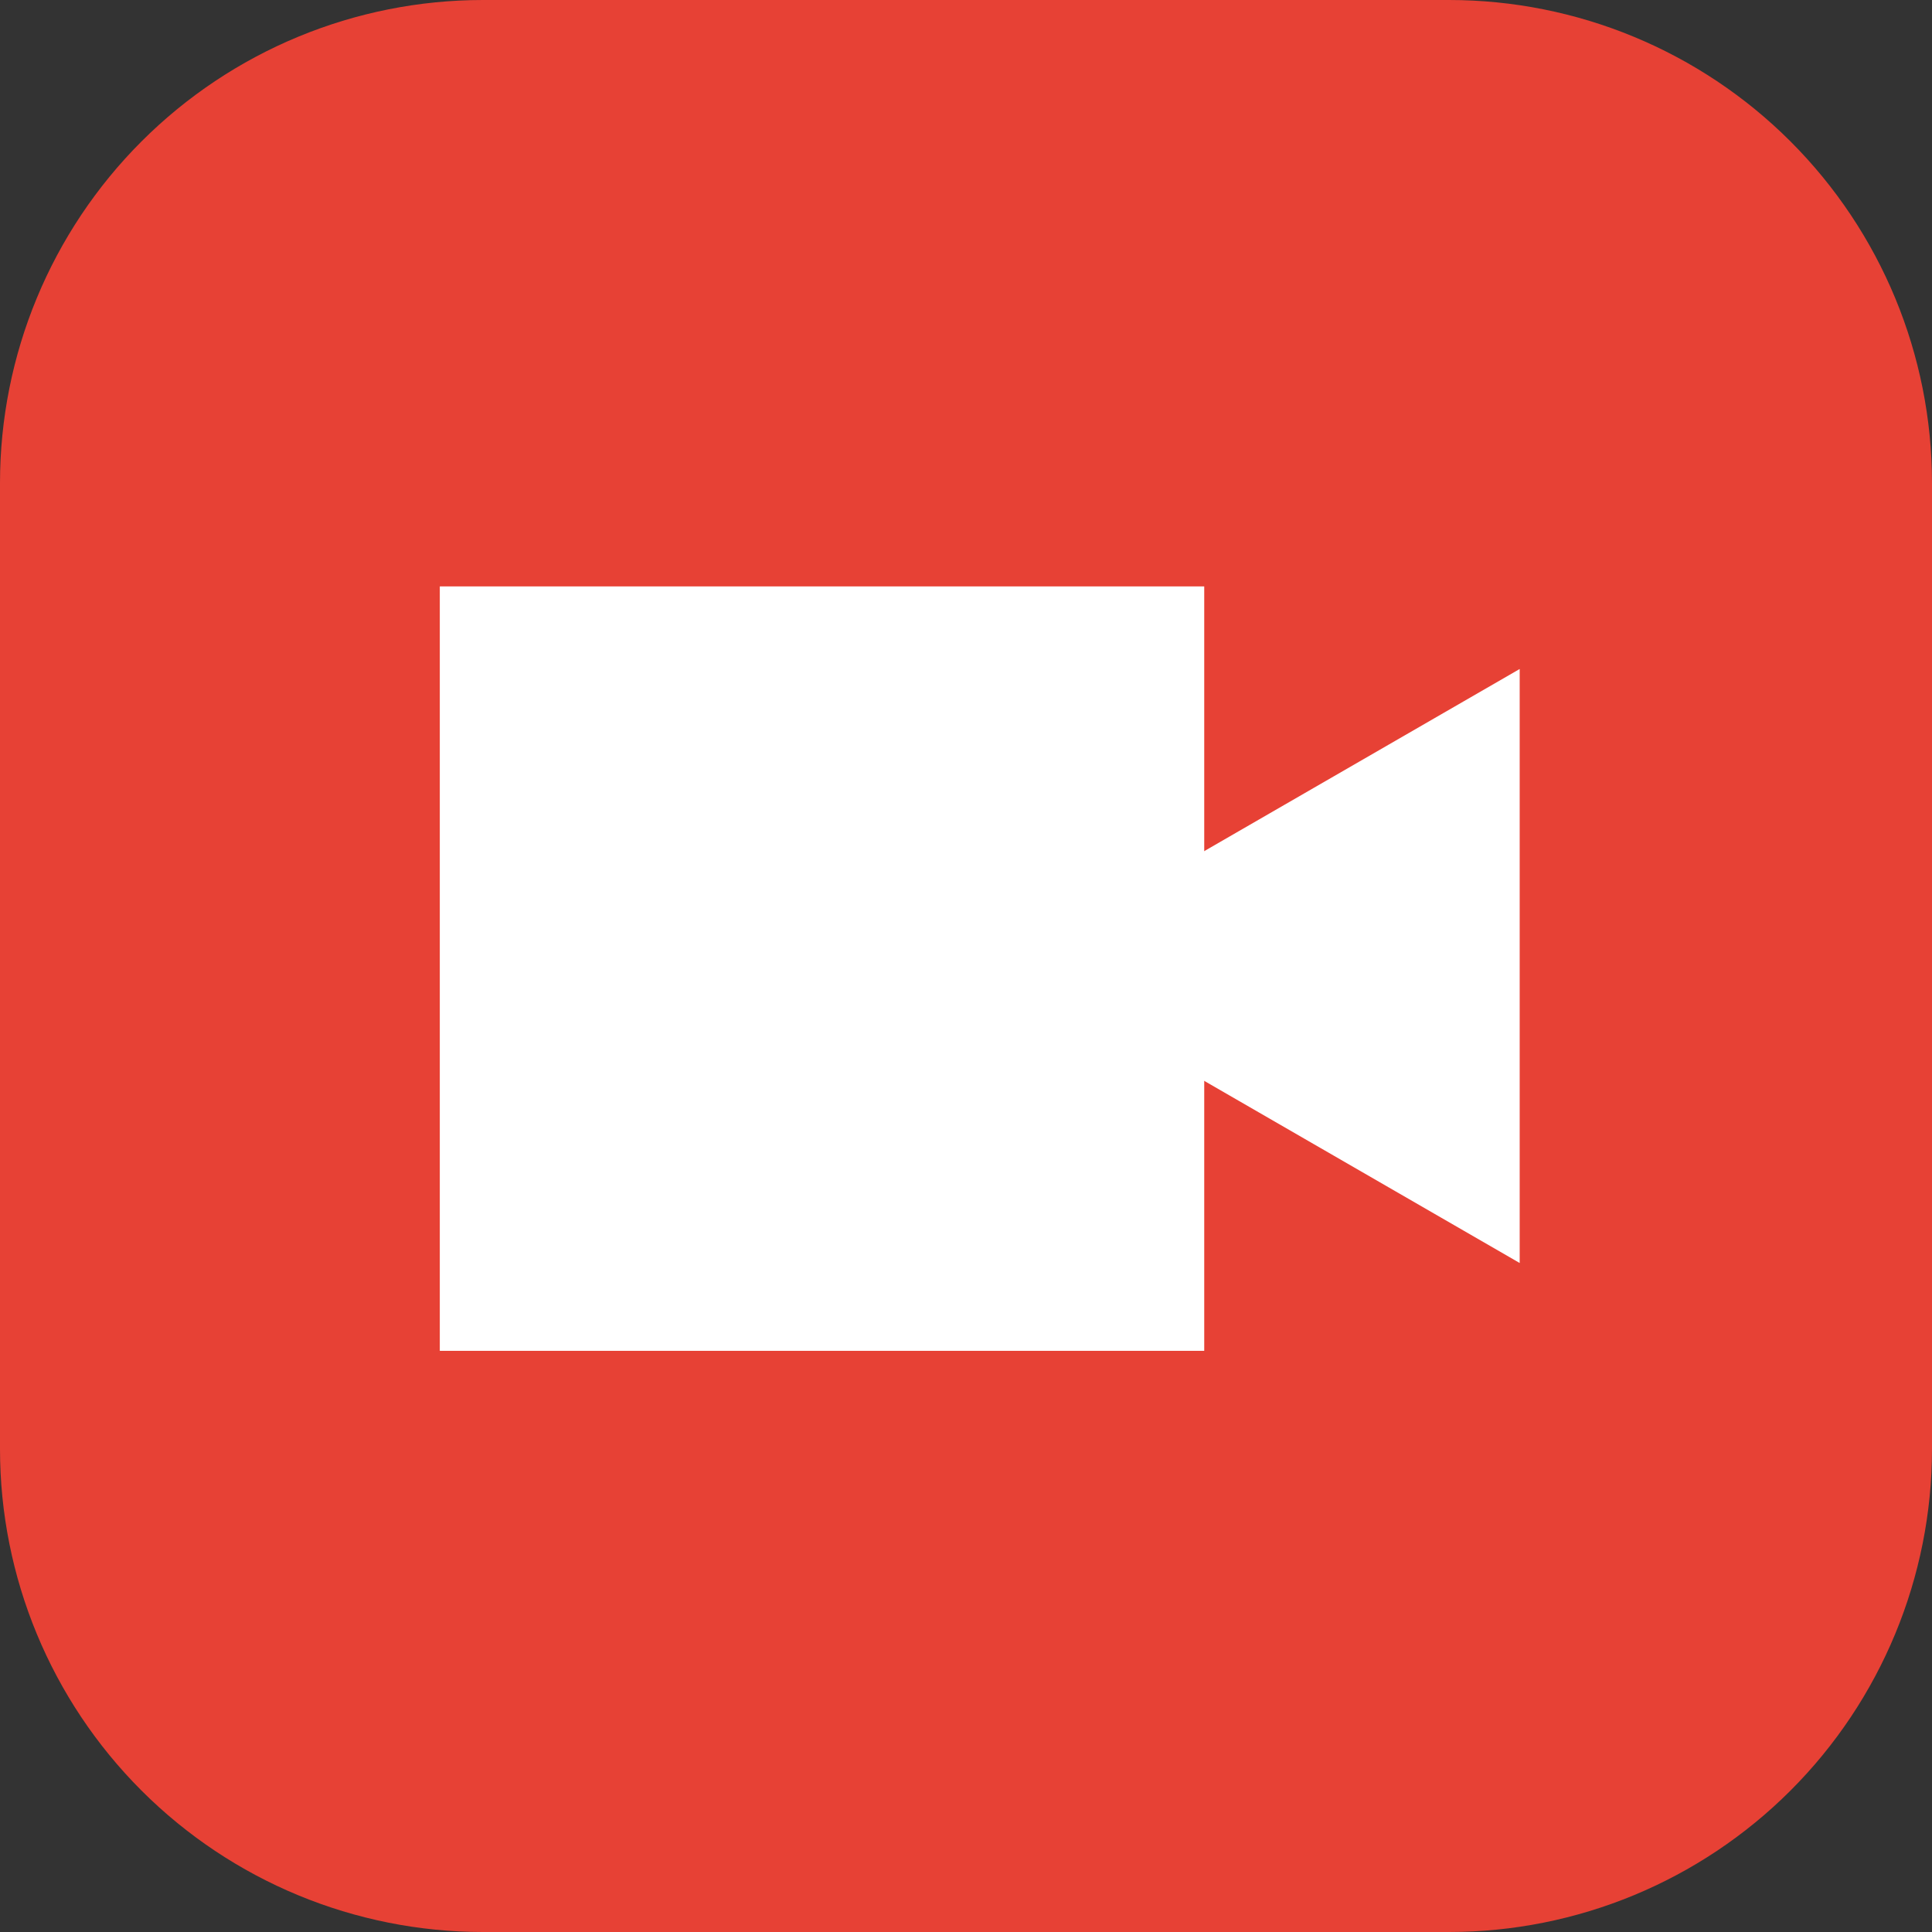 <svg width="369" height="369" viewBox="0 0 369 369" fill="none" xmlns="http://www.w3.org/2000/svg">
<rect x="0" y="0" width="369" height="369" fill="#333333" stroke="none"/>
<g clip-path="url(#clip0_566_57)">
<path d="M0 92.25C0 67.784 9.719 44.32 27.019 27.019C44.32 9.719 67.784 0 92.25 0L276.75 0C301.216 0 324.68 9.719 341.981 27.019C359.281 44.32 369 67.784 369 92.25V276.75C369 301.216 359.281 324.68 341.981 341.981C324.68 359.281 301.216 369 276.75 369H92.25C67.784 369 44.32 359.281 27.019 341.981C9.719 324.68 0 301.216 0 276.75V92.25Z" fill="#E74135"/>
</g>
<rect x="84" y="112" width="146" height="146" fill="white"/>
<path d="M192 184.5L290.25 127.775L290.25 241.225L192 184.5Z" fill="white"/>
<defs>
<clipPath id="clip0_566_57">
<rect width="369" height="369" fill="white"/>
</clipPath>
</defs>
</svg>
